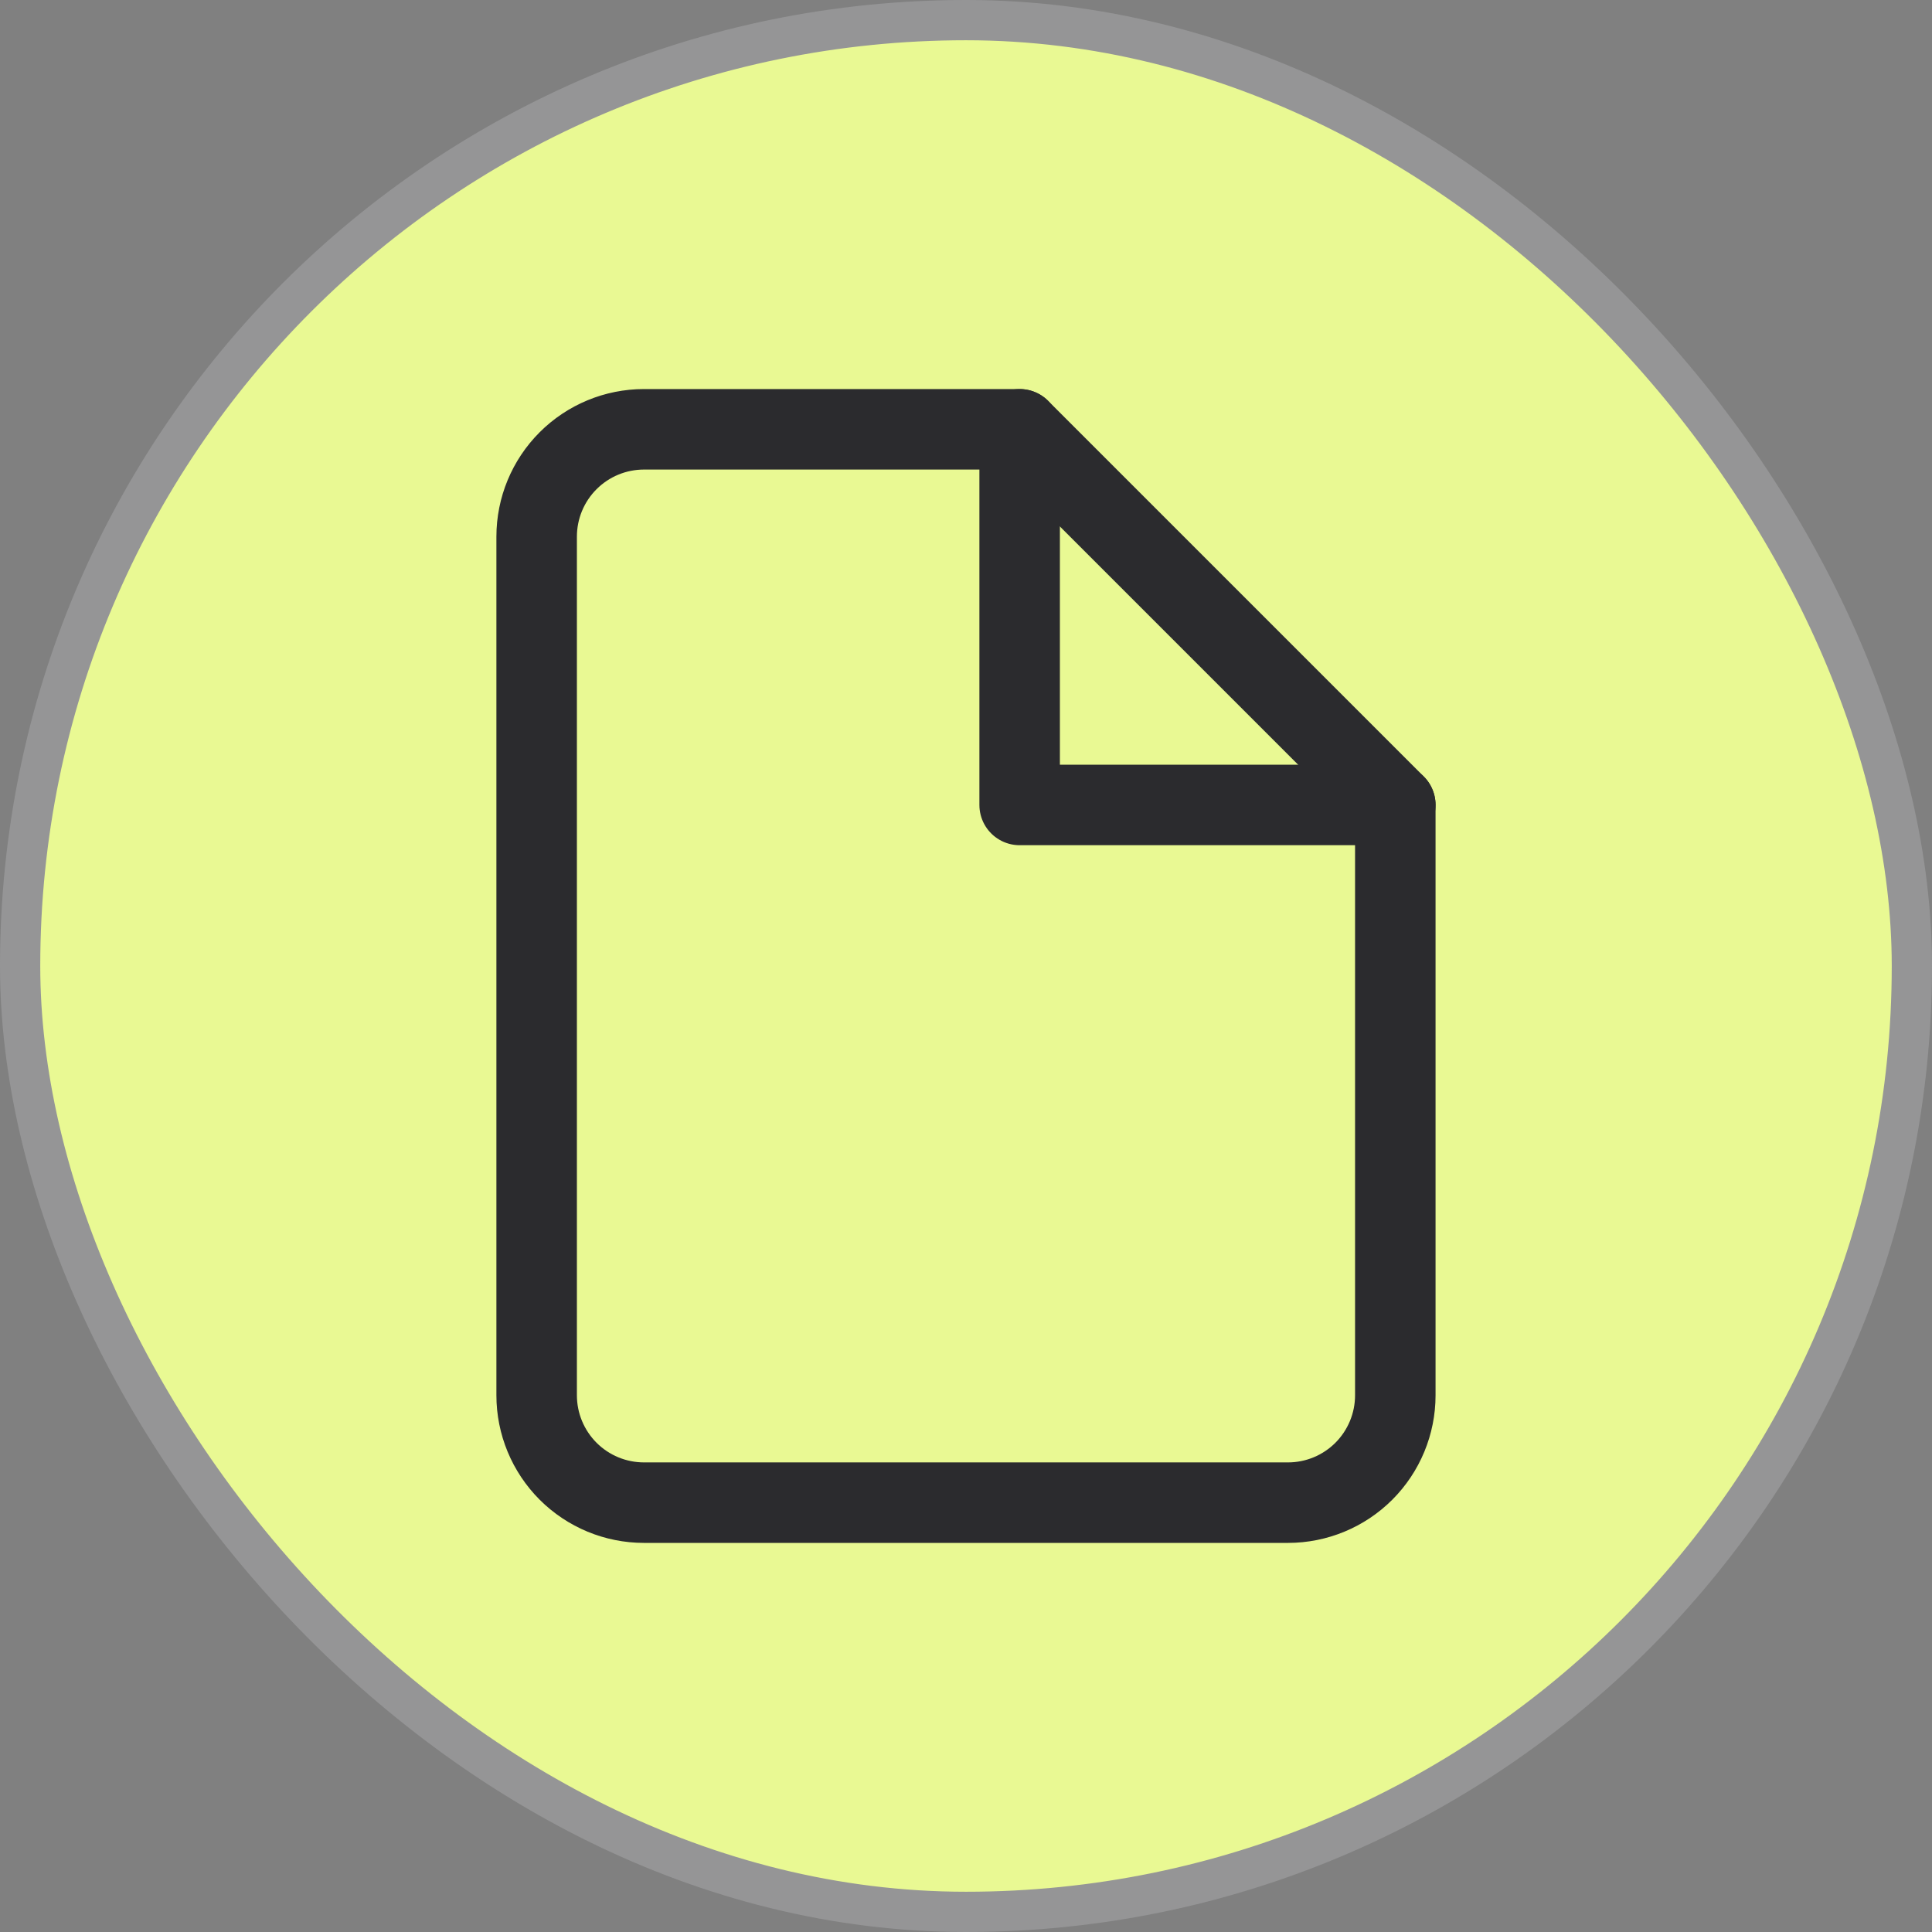 <svg width="48" height="48" viewBox="0 0 48 48" fill="none" xmlns="http://www.w3.org/2000/svg">
<rect x="0" y="0" width="48" height="48" fill="#808080" stroke="none"/>
<rect x="0.5" y="0.5" width="47" height="47" rx="23.5" fill="#E9F993"/>
<path d="M25.333 10.666V19.999H34.666" stroke="#2B2B2E" stroke-width="2" stroke-linecap="round" stroke-linejoin="round"/>
<path d="M25.333 10.666H16C15.292 10.666 14.614 10.947 14.114 11.447C13.614 11.947 13.333 12.625 13.333 13.333V34.666C13.333 35.373 13.614 36.051 14.114 36.552C14.614 37.052 15.292 37.333 16 37.333H32C32.707 37.333 33.385 37.052 33.885 36.552C34.385 36.051 34.666 35.373 34.666 34.666V19.999L25.333 10.666Z" stroke="#2B2B2E" stroke-width="2" stroke-linecap="round" stroke-linejoin="round"/>
<rect x="0.5" y="0.5" width="47" height="47" rx="23.5" stroke="#959596"/>
</svg>
